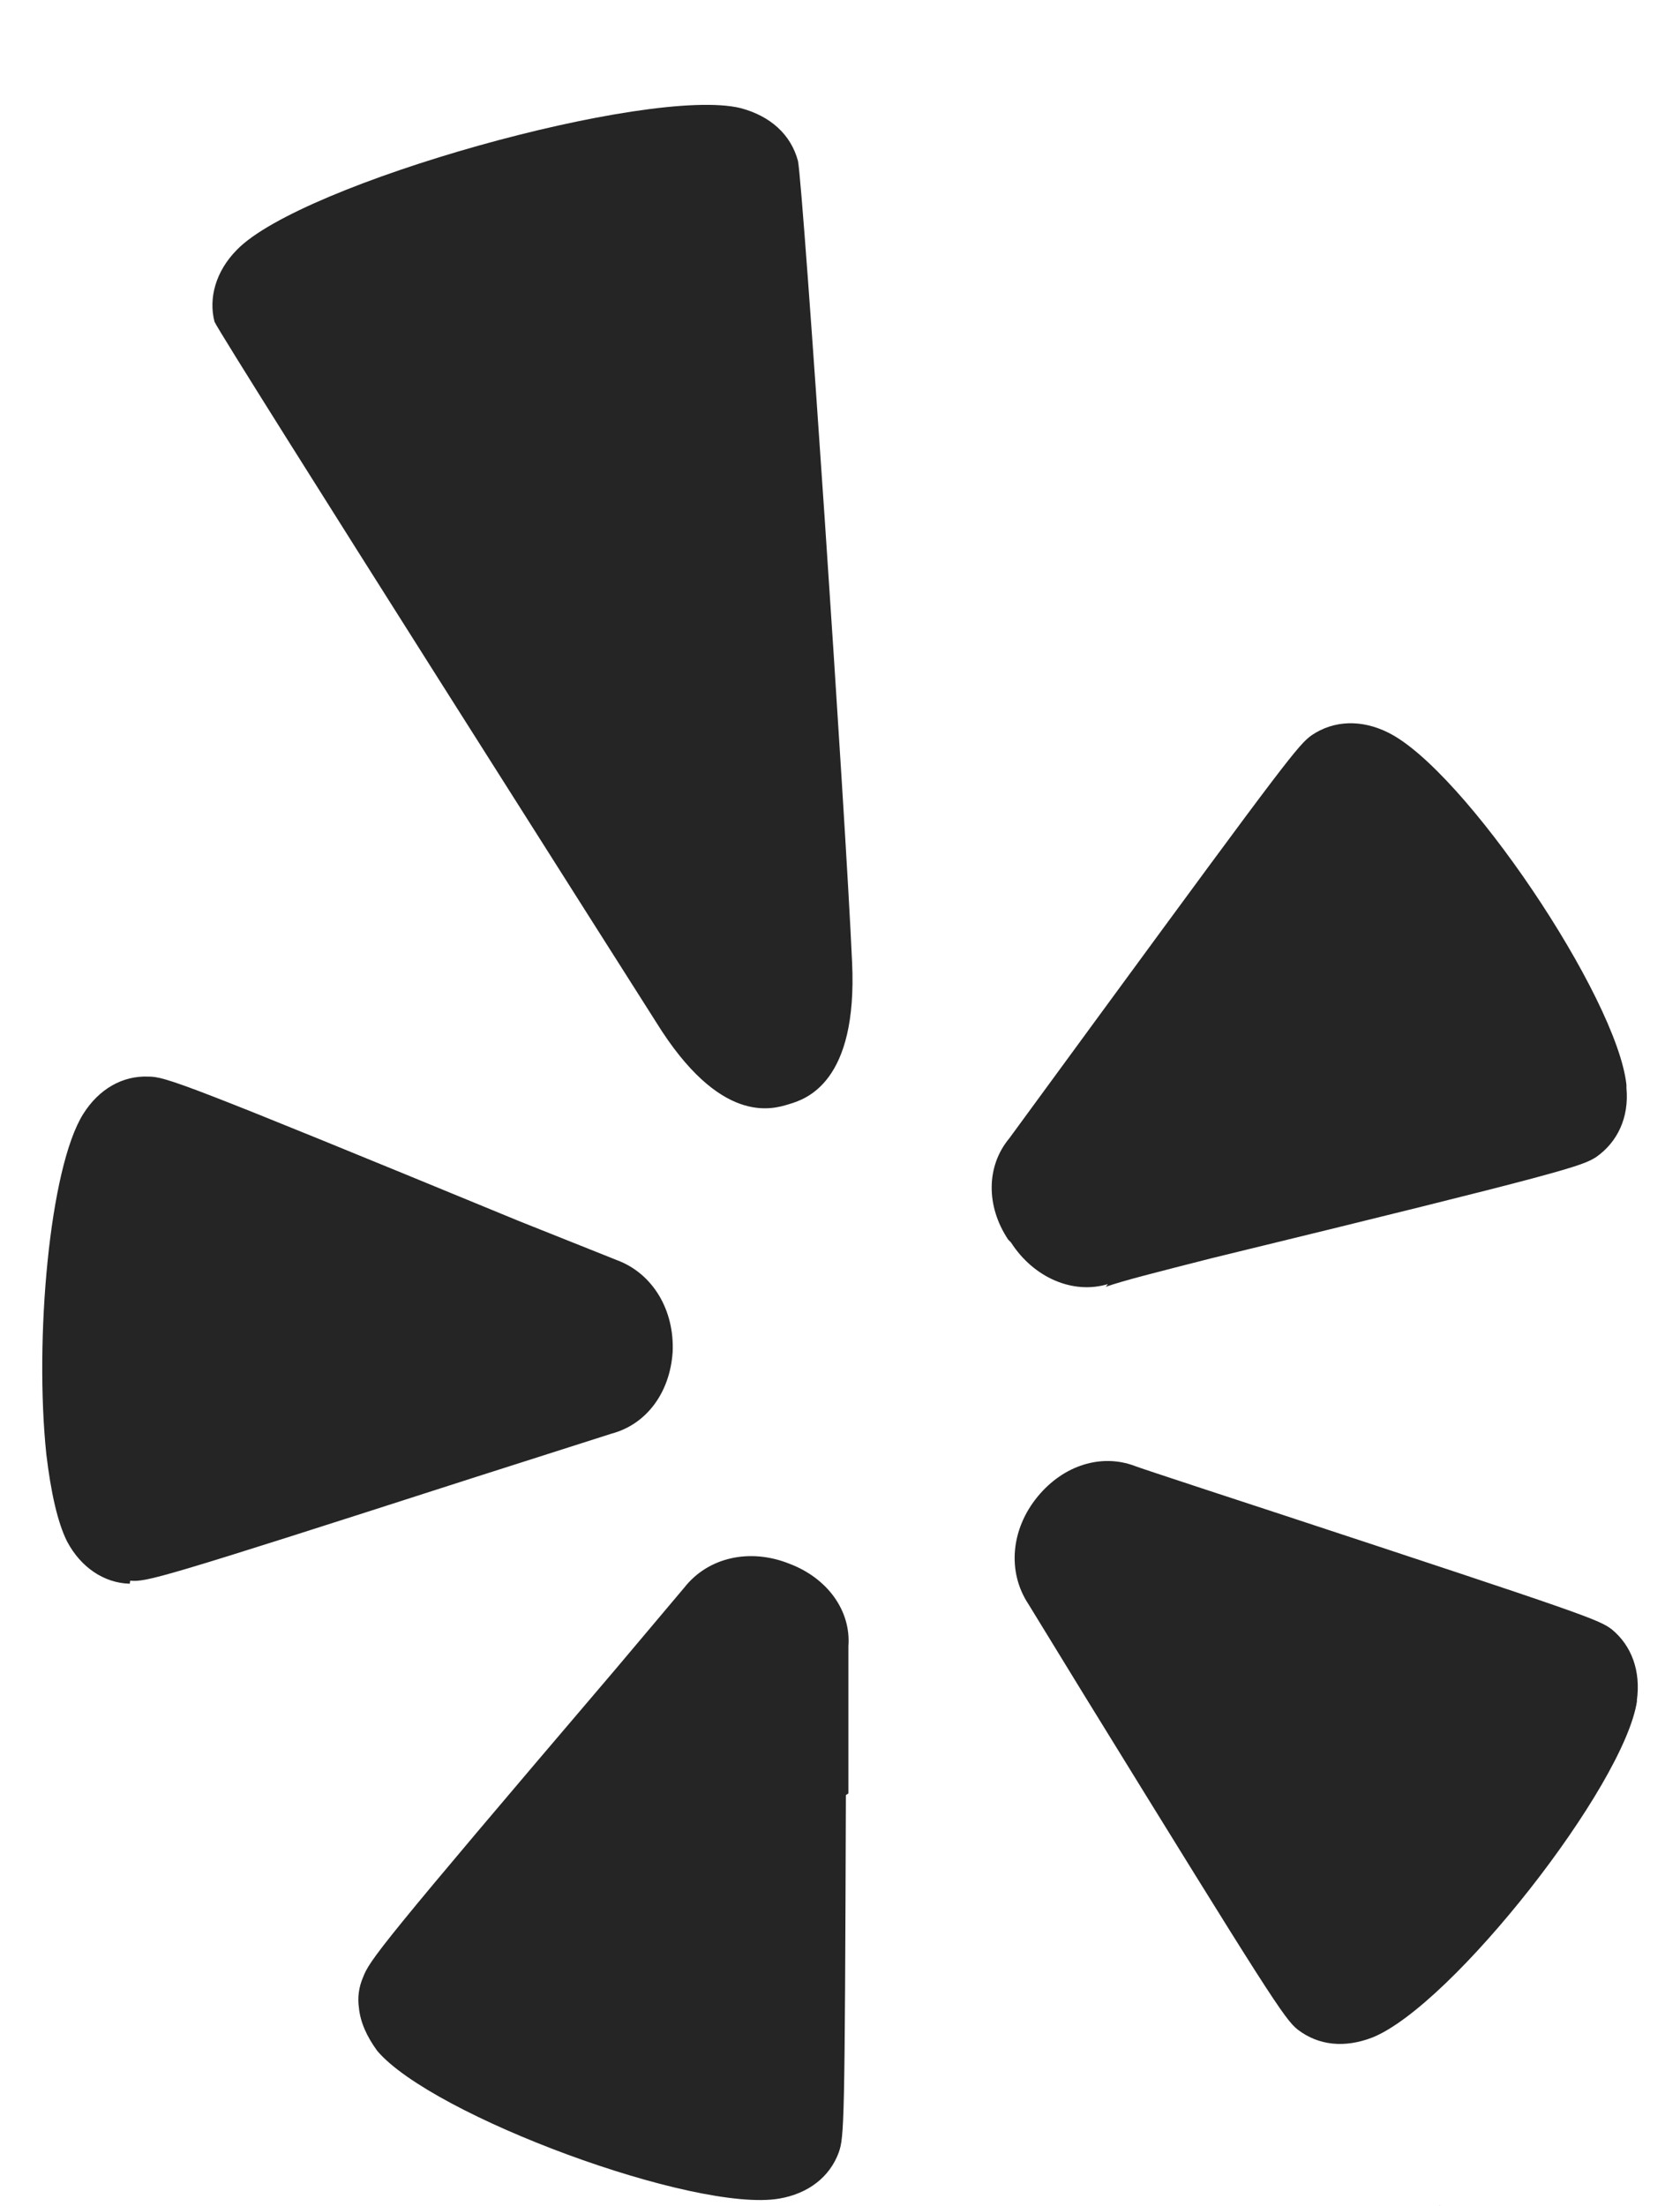 <svg width="16" height="21" viewBox="0 0 16 21" fill="none" xmlns="http://www.w3.org/2000/svg">
<path d="M15.591 16.188C15.474 16.996 13.827 19.092 13.069 19.395C12.808 19.495 12.561 19.473 12.36 19.32C12.233 19.219 12.099 19.013 10.322 16.13L9.795 15.27C9.59 14.961 9.628 14.554 9.883 14.245C10.13 13.945 10.491 13.835 10.807 13.954C10.823 13.964 12.138 14.394 12.138 14.394C15.126 15.377 15.225 15.416 15.351 15.51C15.54 15.666 15.628 15.907 15.589 16.187L15.591 16.188ZM9.602 11.8C9.387 11.478 9.394 11.097 9.612 10.836L10.442 9.703C12.265 7.216 12.369 7.086 12.493 6.998C12.704 6.855 12.968 6.848 13.218 6.972C13.941 7.324 15.403 9.494 15.49 10.328V10.358C15.516 10.641 15.402 10.872 15.204 11.012C15.067 11.1 14.94 11.149 11.542 11.976C11.005 12.113 10.705 12.188 10.53 12.249L10.552 12.223C10.217 12.324 9.843 12.161 9.628 11.826L9.602 11.8ZM7.512 10.511C7.353 10.56 6.858 10.713 6.249 9.73C6.249 9.73 2.138 3.262 2.043 3.063C1.985 2.839 2.053 2.584 2.255 2.379C2.867 1.744 6.184 0.817 7.053 1.029C7.336 1.104 7.532 1.279 7.6 1.533C7.652 1.813 8.056 7.813 8.115 9.157C8.17 10.306 7.675 10.463 7.512 10.511ZM8.056 17.087C8.046 20.231 8.04 20.339 7.988 20.489C7.903 20.72 7.701 20.88 7.421 20.928C6.621 21.065 4.118 20.141 3.593 19.522C3.493 19.385 3.431 19.248 3.418 19.109C3.404 19.012 3.418 18.913 3.457 18.823C3.519 18.66 3.607 18.533 5.856 15.896L6.517 15.112C6.745 14.822 7.142 14.735 7.516 14.884C7.881 15.021 8.106 15.333 8.08 15.671V17.071L8.056 17.087ZM1.236 15.075C0.991 15.069 0.77 14.919 0.64 14.675C0.549 14.496 0.484 14.203 0.441 13.841C0.328 12.758 0.468 11.12 0.793 10.603C0.943 10.365 1.168 10.238 1.412 10.248C1.575 10.248 1.721 10.296 4.938 11.621L5.878 11.996C6.217 12.123 6.425 12.471 6.406 12.871C6.38 13.259 6.155 13.558 5.826 13.646L4.488 14.073C1.497 15.036 1.396 15.059 1.24 15.046L1.236 15.075ZM13.716 20.996H13.713L13.71 21L13.716 20.996Z" fill="#252525"/>
</svg>
